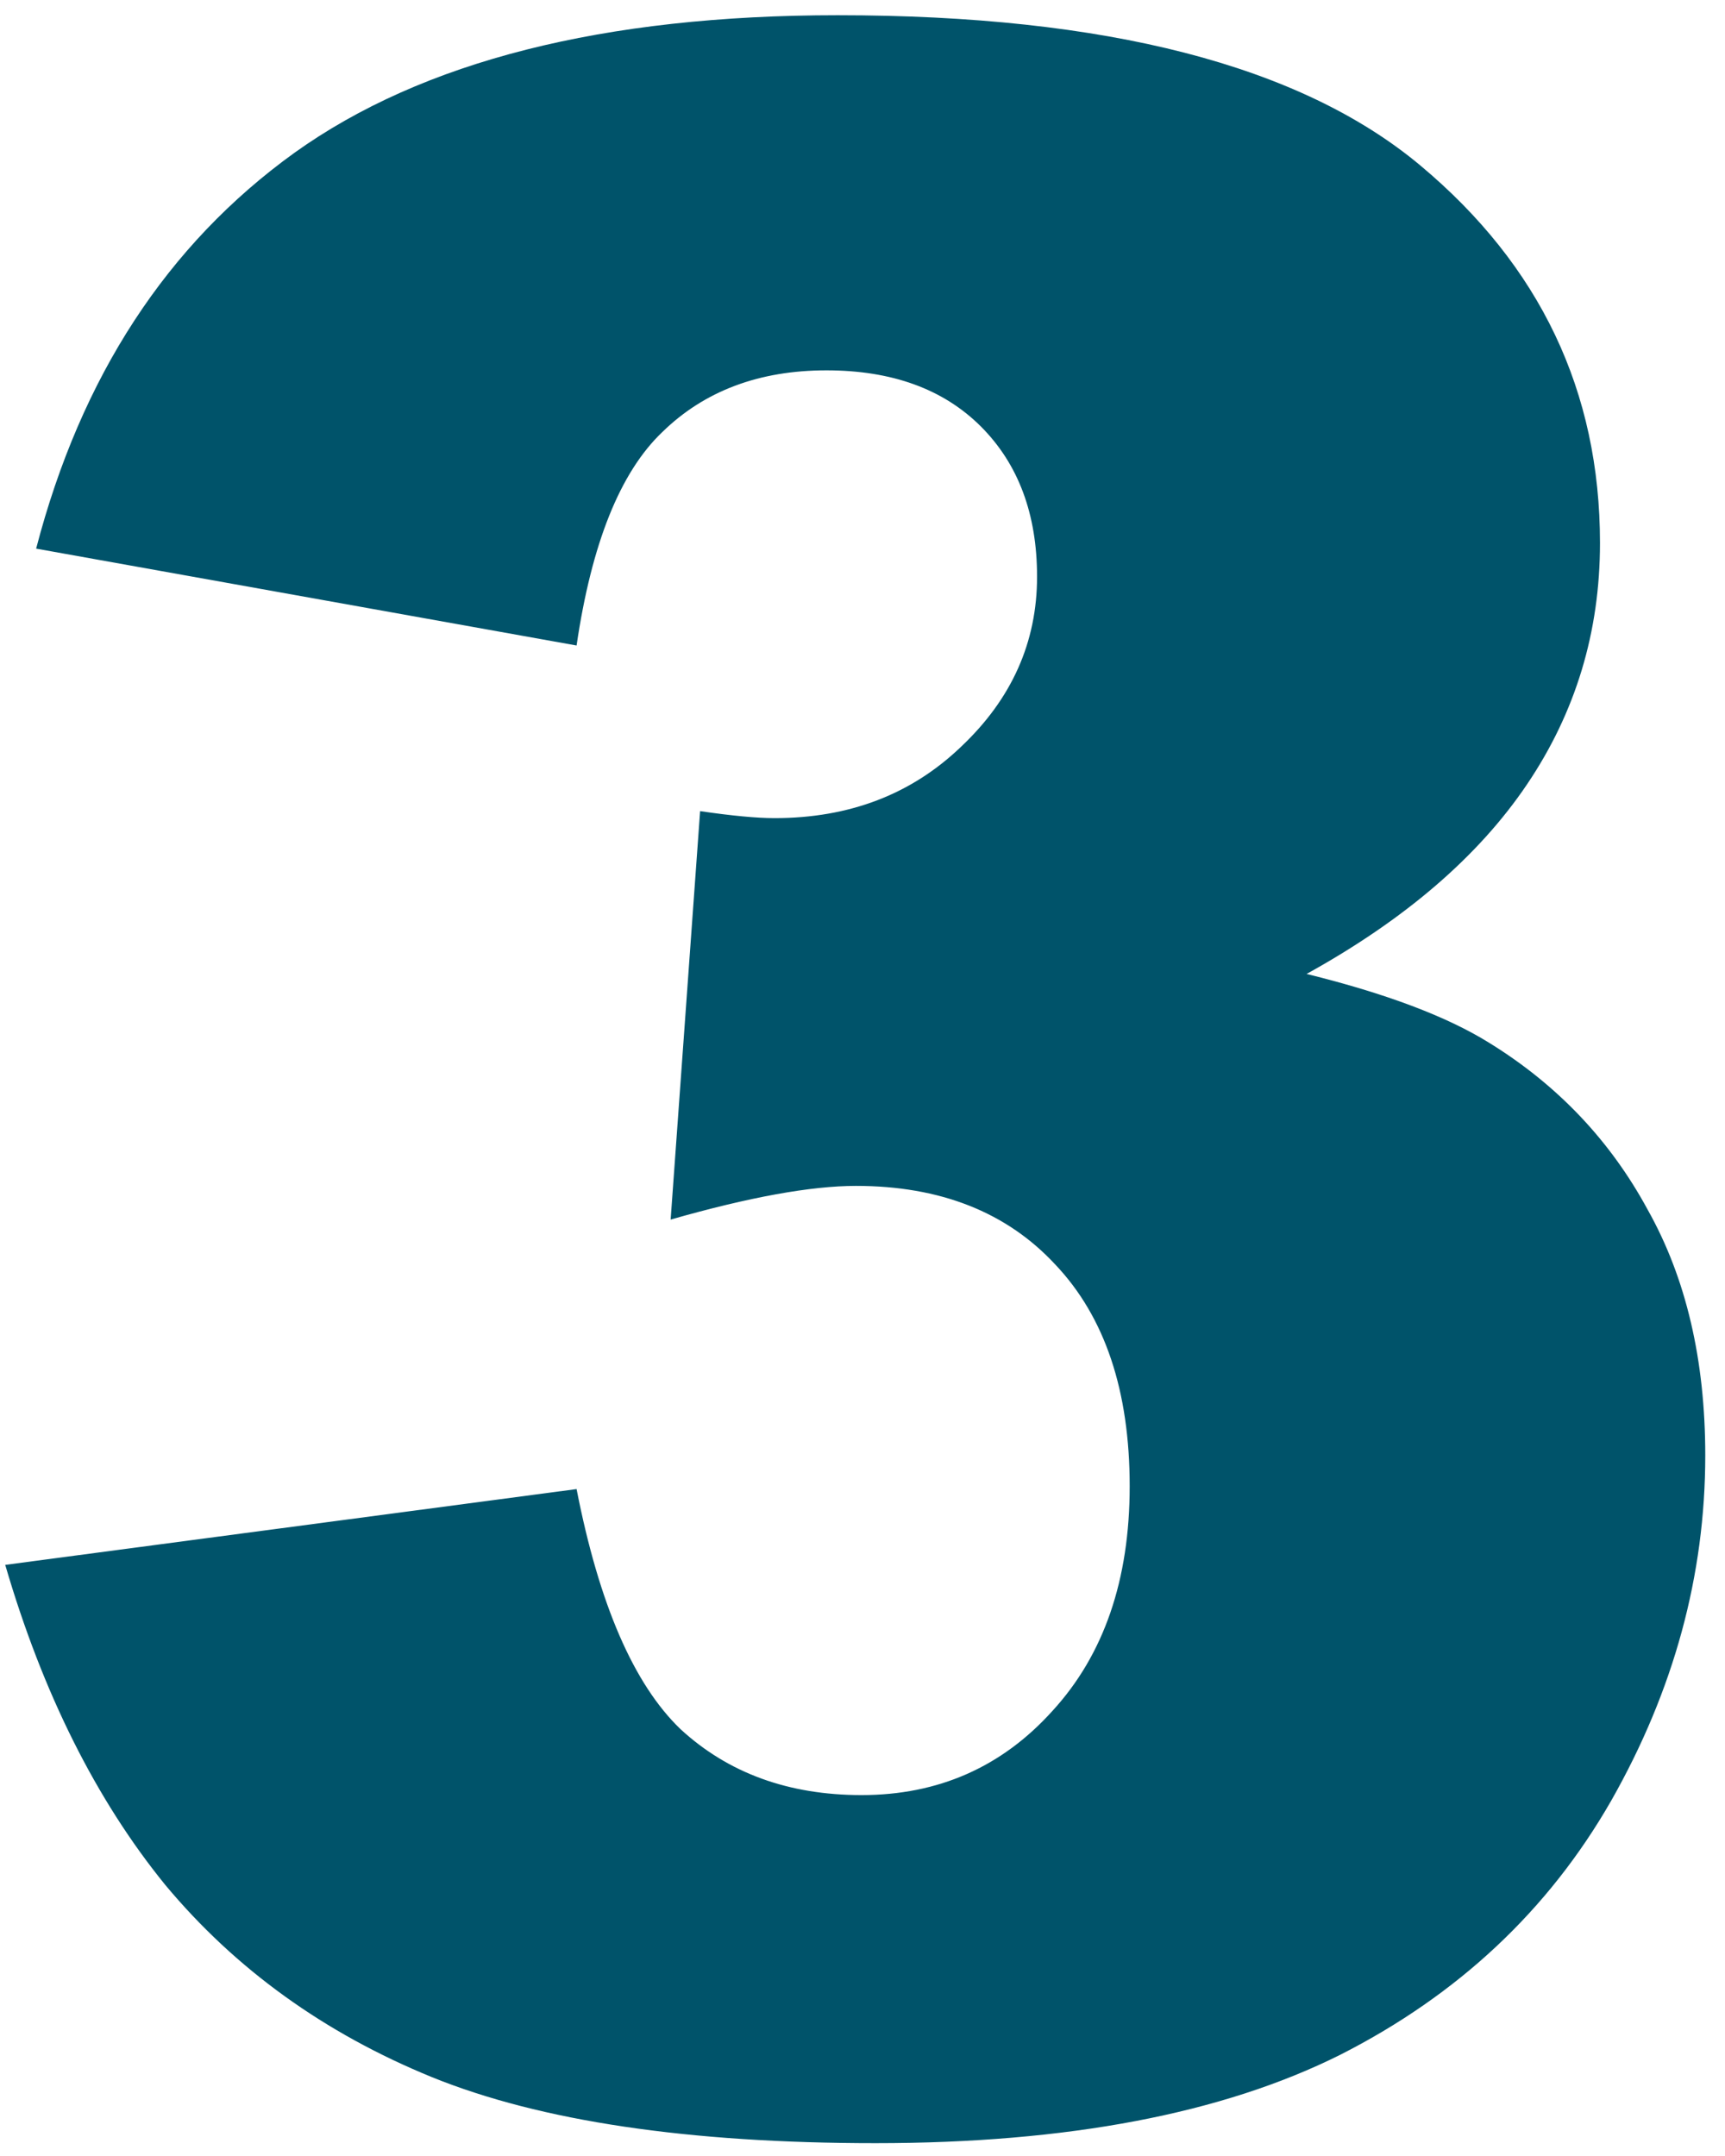 <svg width="36" height="45" viewBox="0 0 36 45" fill="none" xmlns="http://www.w3.org/2000/svg">
<path d="M12.033 13.473L0.754 11.451C1.691 7.857 3.488 5.104 6.145 3.189C8.82 1.275 12.6 0.318 17.482 0.318C23.088 0.318 27.141 1.363 29.641 3.453C32.141 5.543 33.391 8.17 33.391 11.334C33.391 13.19 32.883 14.869 31.867 16.373C30.852 17.877 29.318 19.195 27.268 20.328C28.928 20.738 30.197 21.217 31.076 21.764C32.502 22.643 33.605 23.805 34.387 25.25C35.188 26.676 35.588 28.385 35.588 30.377C35.588 32.877 34.934 35.279 33.625 37.584C32.316 39.869 30.432 41.637 27.971 42.887C25.51 44.117 22.277 44.732 18.273 44.732C14.367 44.732 11.281 44.273 9.016 43.355C6.77 42.438 4.914 41.1 3.449 39.342C2.004 37.565 0.891 35.338 0.109 32.662L12.033 31.08C12.502 33.482 13.225 35.152 14.201 36.09C15.197 37.008 16.457 37.467 17.98 37.467C19.582 37.467 20.91 36.881 21.965 35.709C23.039 34.537 23.576 32.975 23.576 31.021C23.576 29.029 23.059 27.486 22.023 26.393C21.008 25.299 19.621 24.752 17.863 24.752C16.926 24.752 15.637 24.986 13.996 25.455L14.611 16.93C15.275 17.027 15.793 17.076 16.164 17.076C17.727 17.076 19.025 16.578 20.061 15.582C21.115 14.586 21.643 13.404 21.643 12.037C21.643 10.729 21.252 9.684 20.471 8.902C19.689 8.121 18.615 7.73 17.248 7.73C15.842 7.73 14.699 8.16 13.82 9.02C12.941 9.859 12.346 11.344 12.033 13.473Z" fill="#00536A"/>
</svg>
